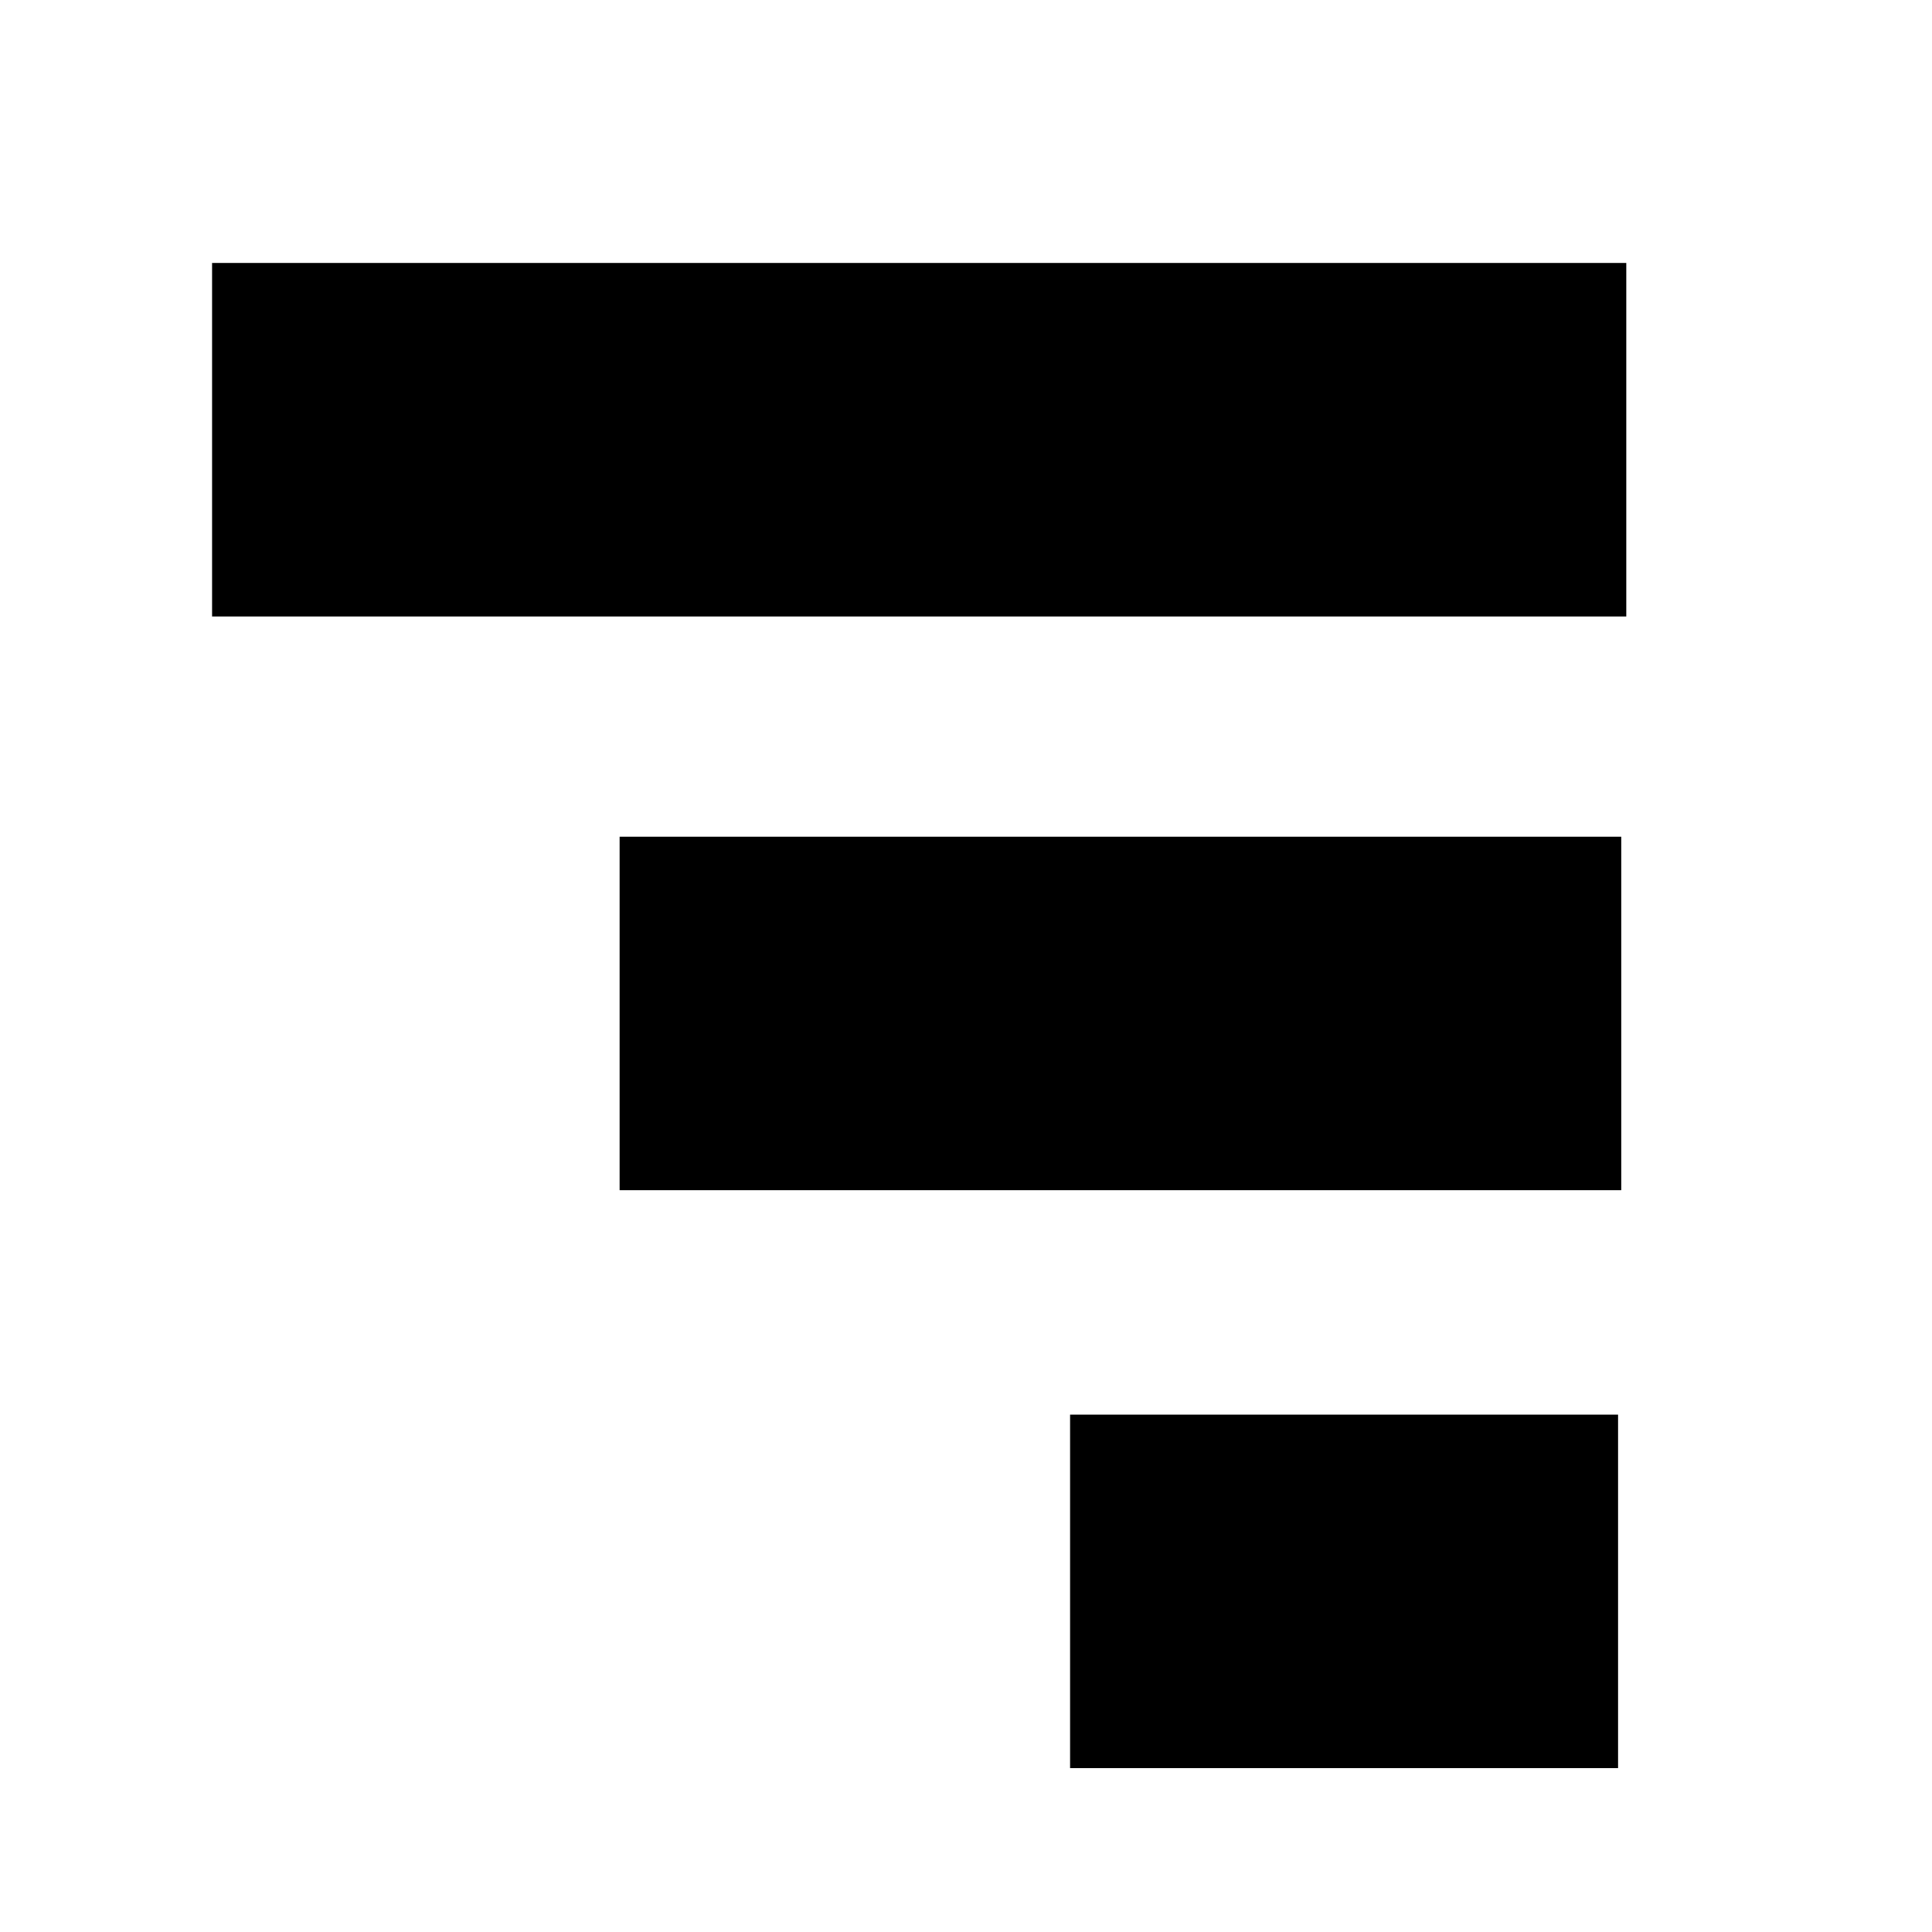 <svg class="ldi-5qkumr" width="377px"  height="377px"  xmlns="http://www.w3.org/2000/svg" xmlns:xlink="http://www.w3.org/1999/xlink" viewBox="0 0 100 100" preserveAspectRatio="xMidYMid" style="background: none;"><!--?xml version="1.0" encoding="utf-8"?--><!--Generator: Adobe Illustrator 21.0.0, SVG Export Plug-In . SVG Version: 6.00 Build 0)-->
  <svg version="1.1" id="surfe.be" xmlns="http://www.w3.org/2000/svg" xmlns:xlink="http://www.w3.org/1999/xlink" x="0px" y="0px" viewBox="0 0 100 100" style="transform-origin: 50px 50px 0px;" xml:space="preserve">
    <g style="transform-origin: 50px 50px 0px;">
      <g style="transform-origin: 50px 50px 0px; transform: scale(0.61);">
        <g style="transform-origin: 50px 50px 0px;">
          <g>
            <g class="ld ld-breath" style="transform-origin: 50px 50px 0px; animation-duration: 1s; animation-delay: -0.846s; animation-direction: normal;">
              <rect x="5" y="-10" transform="matrix(4.490103e-11 -1 1 4.490103e-11 -18.975 100.34) rotate(90 50 50)" style="fill: rgb(0, 0, 0);" width="120" height="30" fill="#000000"></rect>
            </g>
            <g class="ld ld-breath" style="transform-origin: 50px 50px 0px; animation-duration: 1s; animation-delay: -1s; animation-direction: normal;">
              <rect x="29" y="12" transform="matrix(4.488682e-11 -1 1 4.488682e-11 -8.395 127.029) rotate(90 50 50)" style="fill: rgb(0, 0, 0);" width="85" height="30" fill="#000000"></rect>
            </g>
            <g class="ld ld-breath" style="transform-origin: 50px 50px 0px; animation-duration: 1s; animation-delay: -0.769s; animation-direction: normal;">
              <rect x="58" y="33" transform="matrix(4.489926e-11 -1 1 4.489926e-11 0.835 155.069) rotate(90 50 50)" style="fill: rgb(0, 0, 0);" width="46.5" height="30" fill="#000000"></rect>
            </g>
          </g>
        </g>
      </g>
    </g>
    <style type="text/css" class="ld ld-breath" style="transform-origin: 50px 50px 0px; animation-duration: 1s; animation-delay: -0.308s; animation-direction: normal;">path,ellipse,circle,rect,polygon,polyline,line { stroke-width: 0; }@keyframes ld-breath {
      0% {
        -webkit-transform: scale(0.86);
        transform: scale(0.86);
      }
      50% {
        -webkit-transform: scale(1.06);
        transform: scale(1.06);
      }
      100% {
        -webkit-transform: scale(0.86);
        transform: scale(0.86);
      }
    }
    @-webkit-keyframes ld-breath {
      0% {
        -webkit-transform: scale(0.86);
        transform: scale(0.86);
      }
      50% {
        -webkit-transform: scale(1.06);
        transform: scale(1.06);
      }
      100% {
        -webkit-transform: scale(0.86);
        transform: scale(0.86);
      }
    }
    .ld.ld-breath {
      -webkit-animation: ld-breath 1s infinite;
      animation: ld-breath 1s infinite;
    }
    </style>
  </svg>
</svg>